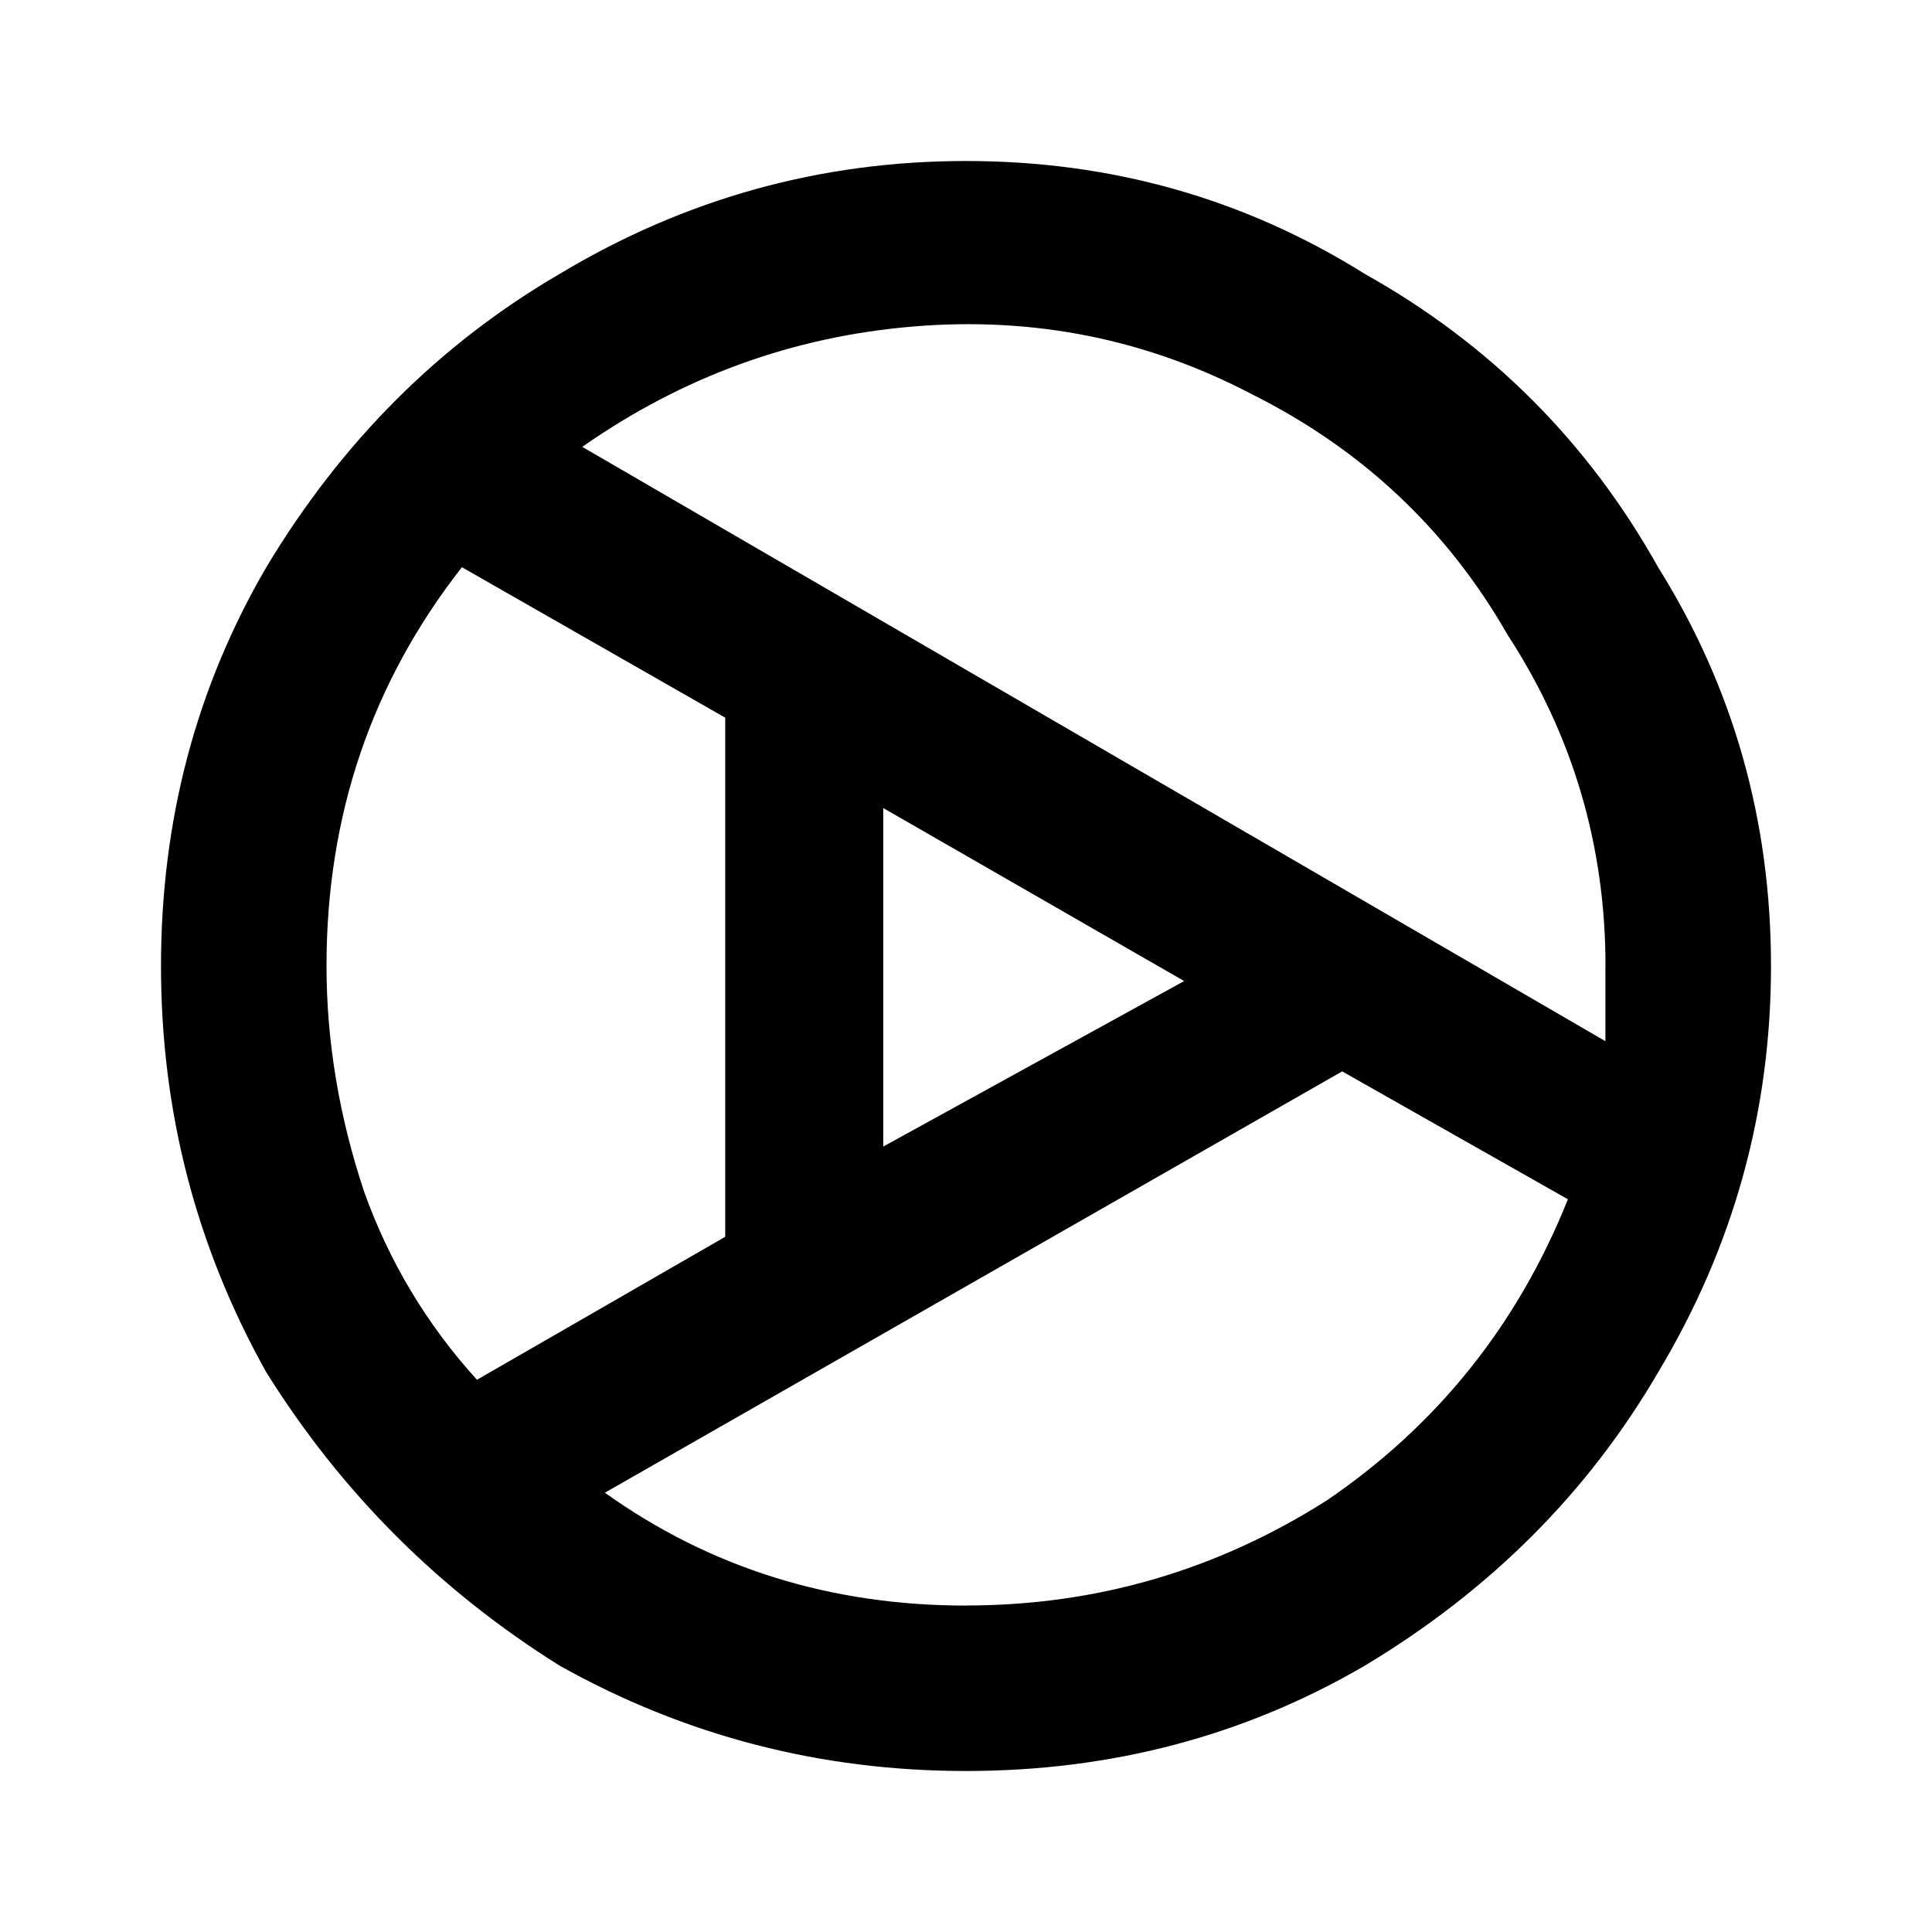 <!-- Generated by IcoMoon.io -->
<svg version="1.1" xmlns="http://www.w3.org/2000/svg" width="24" height="24" viewBox="0 0 24 24">
<title>ivt</title>
<path d="M22 12c0 1.807-0.467 3.489-1.402 5.047-0.872 1.495-2.087 2.71-3.645 3.645-1.495 0.872-3.146 1.308-4.953 1.308s-3.489-0.436-5.047-1.308c-1.495-0.935-2.71-2.149-3.645-3.645-0.872-1.558-1.308-3.24-1.308-5.047s0.436-3.458 1.308-4.953c0.935-1.558 2.15-2.773 3.645-3.645 1.558-0.935 3.24-1.402 5.047-1.402s3.458 0.467 4.953 1.402c1.558 0.872 2.773 2.087 3.645 3.645 0.935 1.495 1.402 3.146 1.402 4.953zM19.944 12c0-1.495-0.405-2.866-1.215-4.112-0.748-1.308-1.807-2.305-3.178-2.991-1.308-0.685-2.71-0.966-4.206-0.841s-2.866 0.623-4.112 1.495l12.71 7.383v-0.935zM12 19.944c1.62 0 3.115-0.436 4.486-1.308 1.371-0.935 2.368-2.181 2.991-3.738l-2.804-1.589-9.159 5.234c1.308 0.934 2.804 1.402 4.486 1.402zM5.925 17.14l3.084-1.776v-6.449l-3.271-1.869c-1.122 1.433-1.682 3.084-1.682 4.953 0 0.935 0.156 1.869 0.467 2.804 0.312 0.872 0.779 1.651 1.402 2.337zM10.972 14.243l3.738-2.056-3.738-2.149v4.206z"></path>
</svg>
